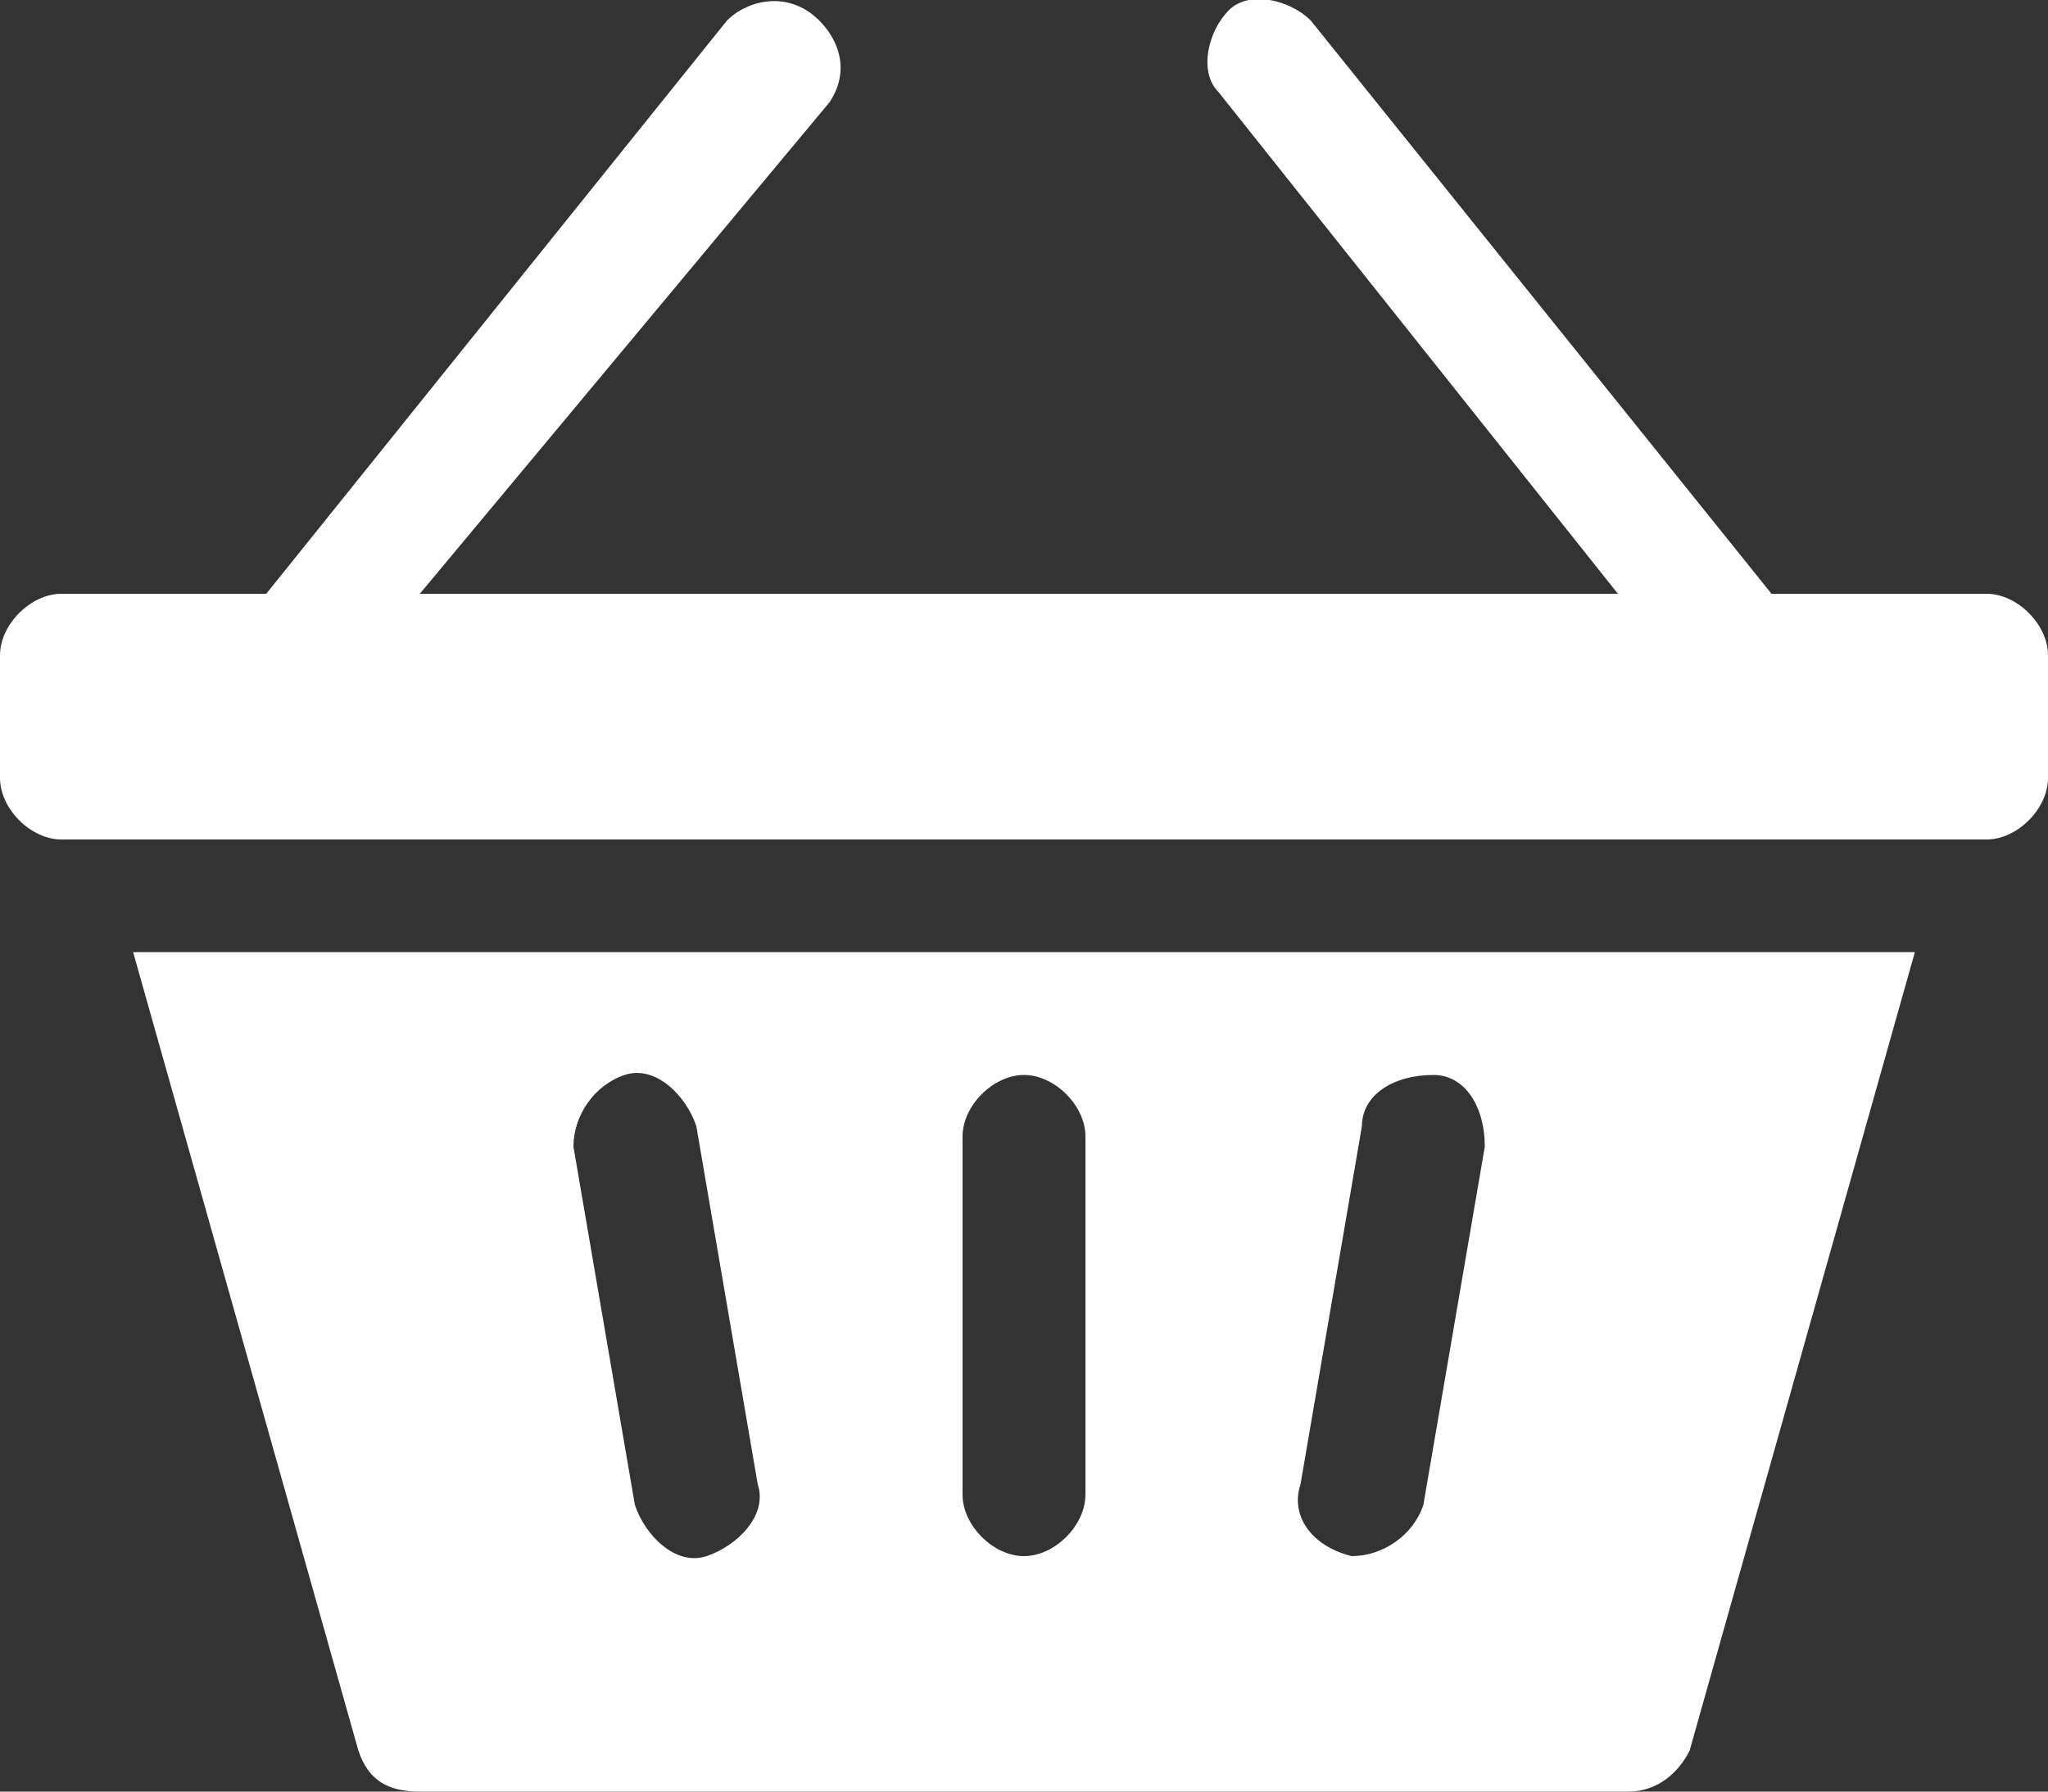<svg version="1.1" id="Layer_1" xmlns="http://www.w3.org/2000/svg" x="0" y="0" viewBox="0 0 20 17.5" xml:space="preserve"><rect x="0" y="0" width="20" height="17.5" fill="#333333" stroke="none"/><style type="text/css">.st0{fill:#fff}</style><path class="st0" d="M19.4 5.8h-2.1L12.8.2c-.2-.2-.6-.3-.8-.1-.2.2-.3.6-.1.8l3.9 4.9H4.1l4-4.8c.2-.3.1-.6-.1-.8-.3-.3-.7-.2-.9 0L2.6 5.8h-2c-.3 0-.6.3-.6.6v1.2c0 .3.3.6.6.6h18.8c.3 0 .6-.3.6-.6V6.4c0-.3-.3-.6-.6-.6zM3.5 17.1c.1.3.3.4.6.4h11.8c.3 0 .5-.2.6-.4l2.2-7.8H1.3l2.2 7.8zm9.2-2.6l.6-3.5c0-.3.3-.5.7-.5.3 0 .5.3.5.7l-.6 3.5c-.1.3-.4.5-.7.5-.4-.1-.6-.4-.5-.7zm-3.3-3.4c0-.3.3-.6.6-.6s.6.3.6.6v3.5c0 .3-.3.6-.6.6s-.6-.3-.6-.6v-3.5zm-3.3-.6c.3-.1.6.2.7.5l.6 3.5c.1.3-.2.6-.5.7-.3.1-.6-.2-.7-.5l-.6-3.5c0-.3.2-.6.5-.7z"/></svg>